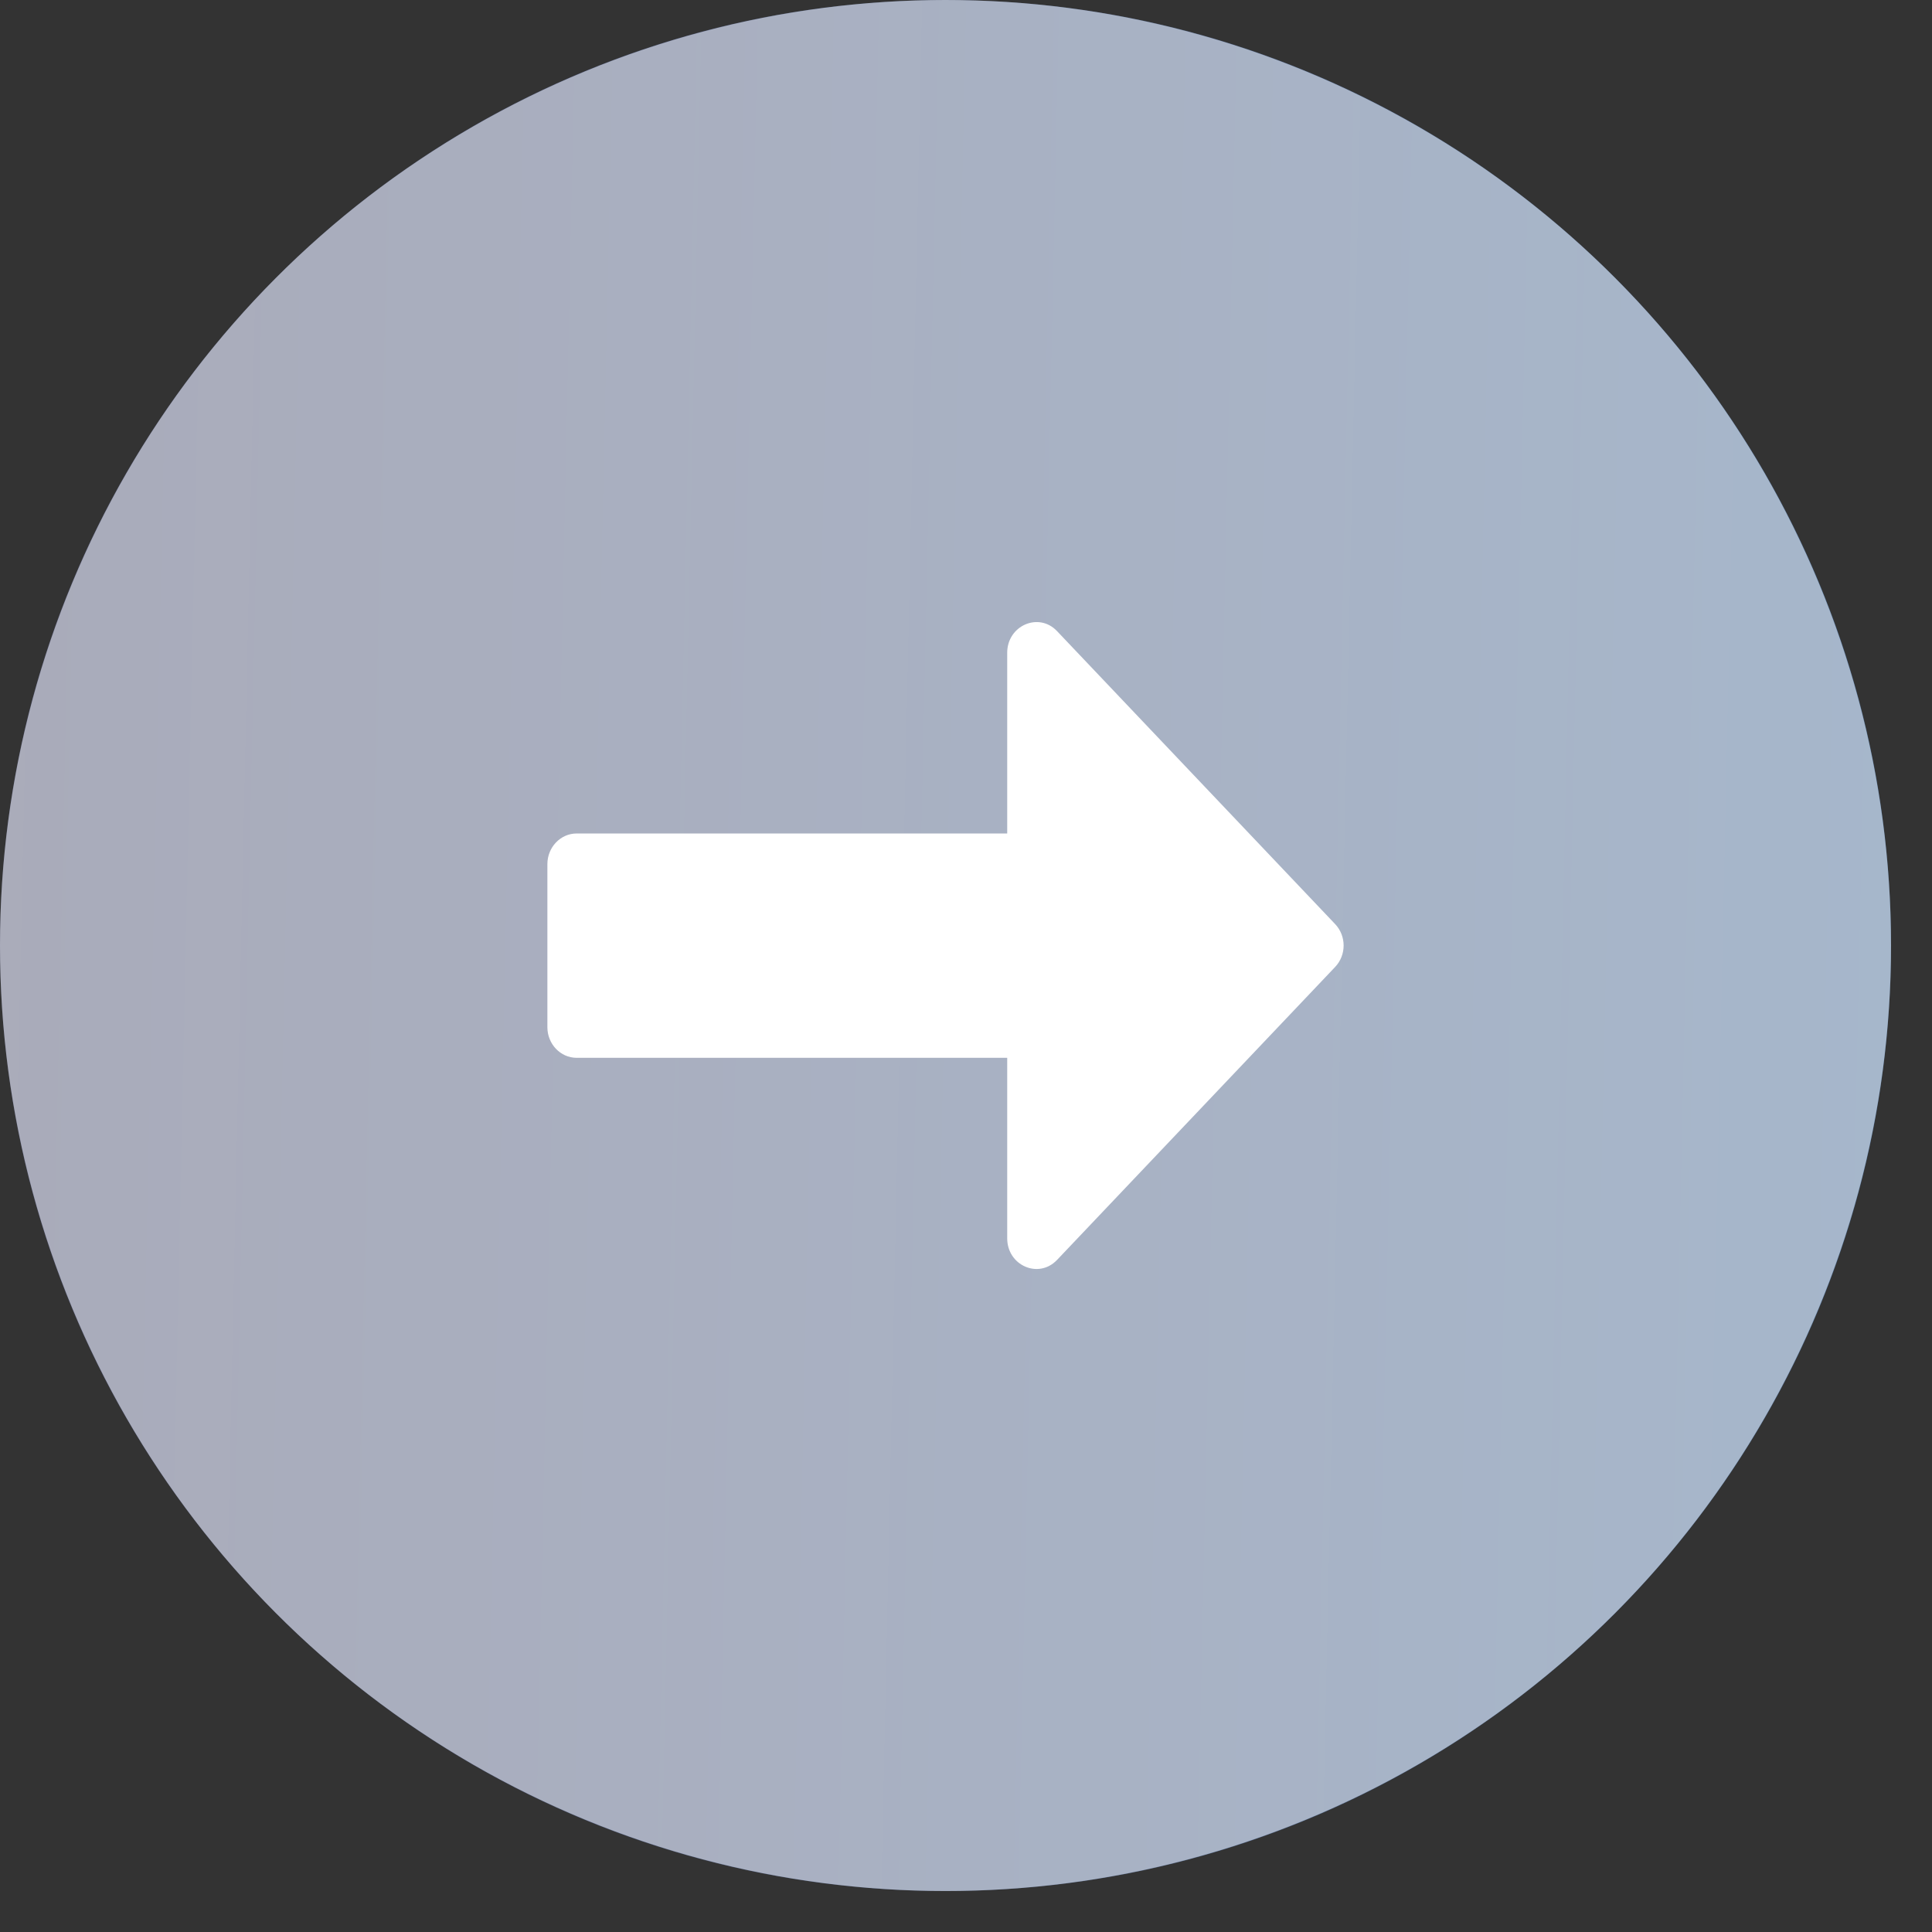 <svg width="46" height="46" viewBox="0 0 46 46" fill="none" xmlns="http://www.w3.org/2000/svg">
<rect x="0" y="0" width="46" height="46" fill="#333333" stroke="none"/>
<path d="M22.513 45.025C34.949 45.025 45.025 34.949 45.025 22.512C45.025 10.076 34.949 0 22.513 0C10.076 0 0 10.076 0 22.512C0 34.949 10.076 45.025 22.513 45.025Z" fill="url(#paint0_linear_205_488)" fill-opacity="0.5"/>
<circle r="22.512" transform="matrix(-1 0 0 1 22.512 22.512)" fill="white" fill-opacity="0.5"/>
<path d="M23.981 19.845H13.728C13.346 19.845 13.033 20.173 13.033 20.574V24.458C13.033 24.858 13.346 25.186 13.728 25.186H23.981V29.483C23.981 30.132 24.728 30.46 25.168 29.998L31.787 23.025C32.059 22.74 32.059 22.285 31.787 22L25.168 15.027C24.733 14.566 23.981 14.893 23.981 15.543V19.845Z" fill="white"/>
<defs>
<linearGradient id="paint0_linear_205_488" x1="47.691" y1="22.512" x2="-7.109" y2="21.328" gradientUnits="userSpaceOnUse">
<stop stop-color="#63ACFF"/>
<stop offset="1" stop-color="#9FA2FF" stop-opacity="0.59"/>
</linearGradient>
</defs>
</svg>
